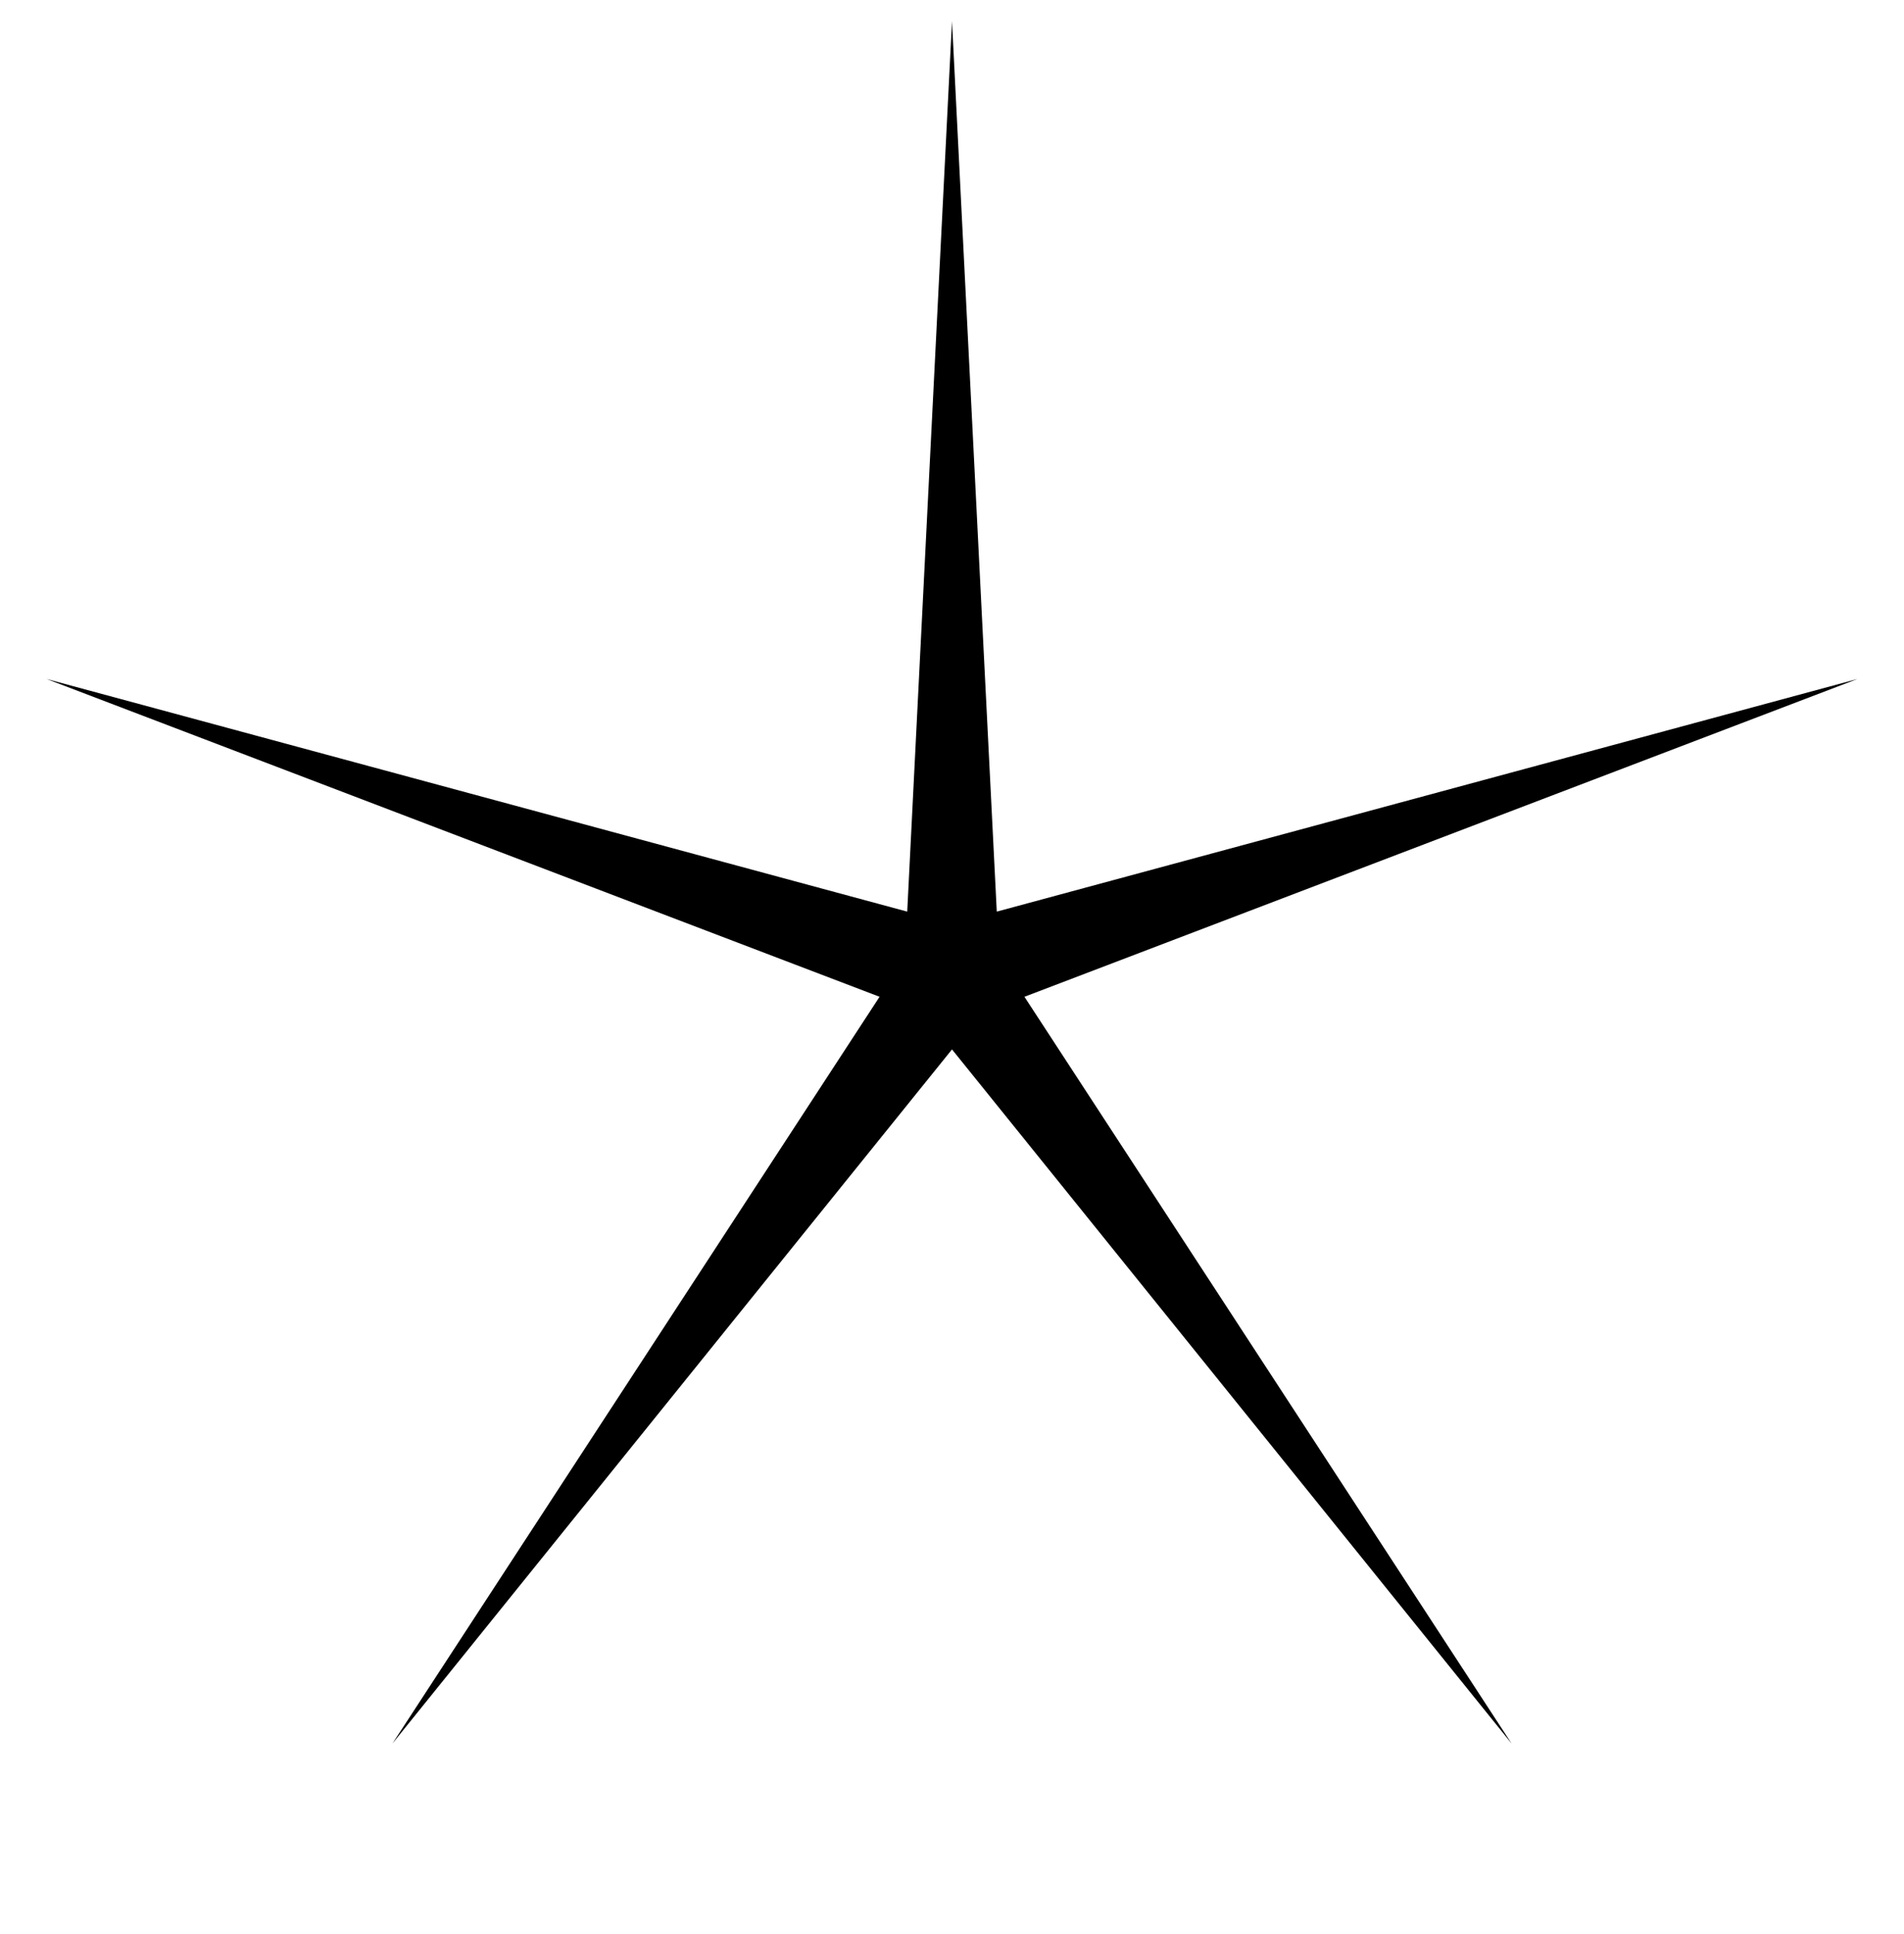 <svg width="64" height="65" viewBox="0 0 64 65" fill="none" xmlns="http://www.w3.org/2000/svg">
<path d="M32 0.709L33.505 30.638L62.434 22.82L34.435 33.5L50.809 58.597L32 35.269L13.191 58.597L29.565 33.5L1.566 22.82L30.495 30.638L32 0.709Z" fill="black"/>
</svg>
